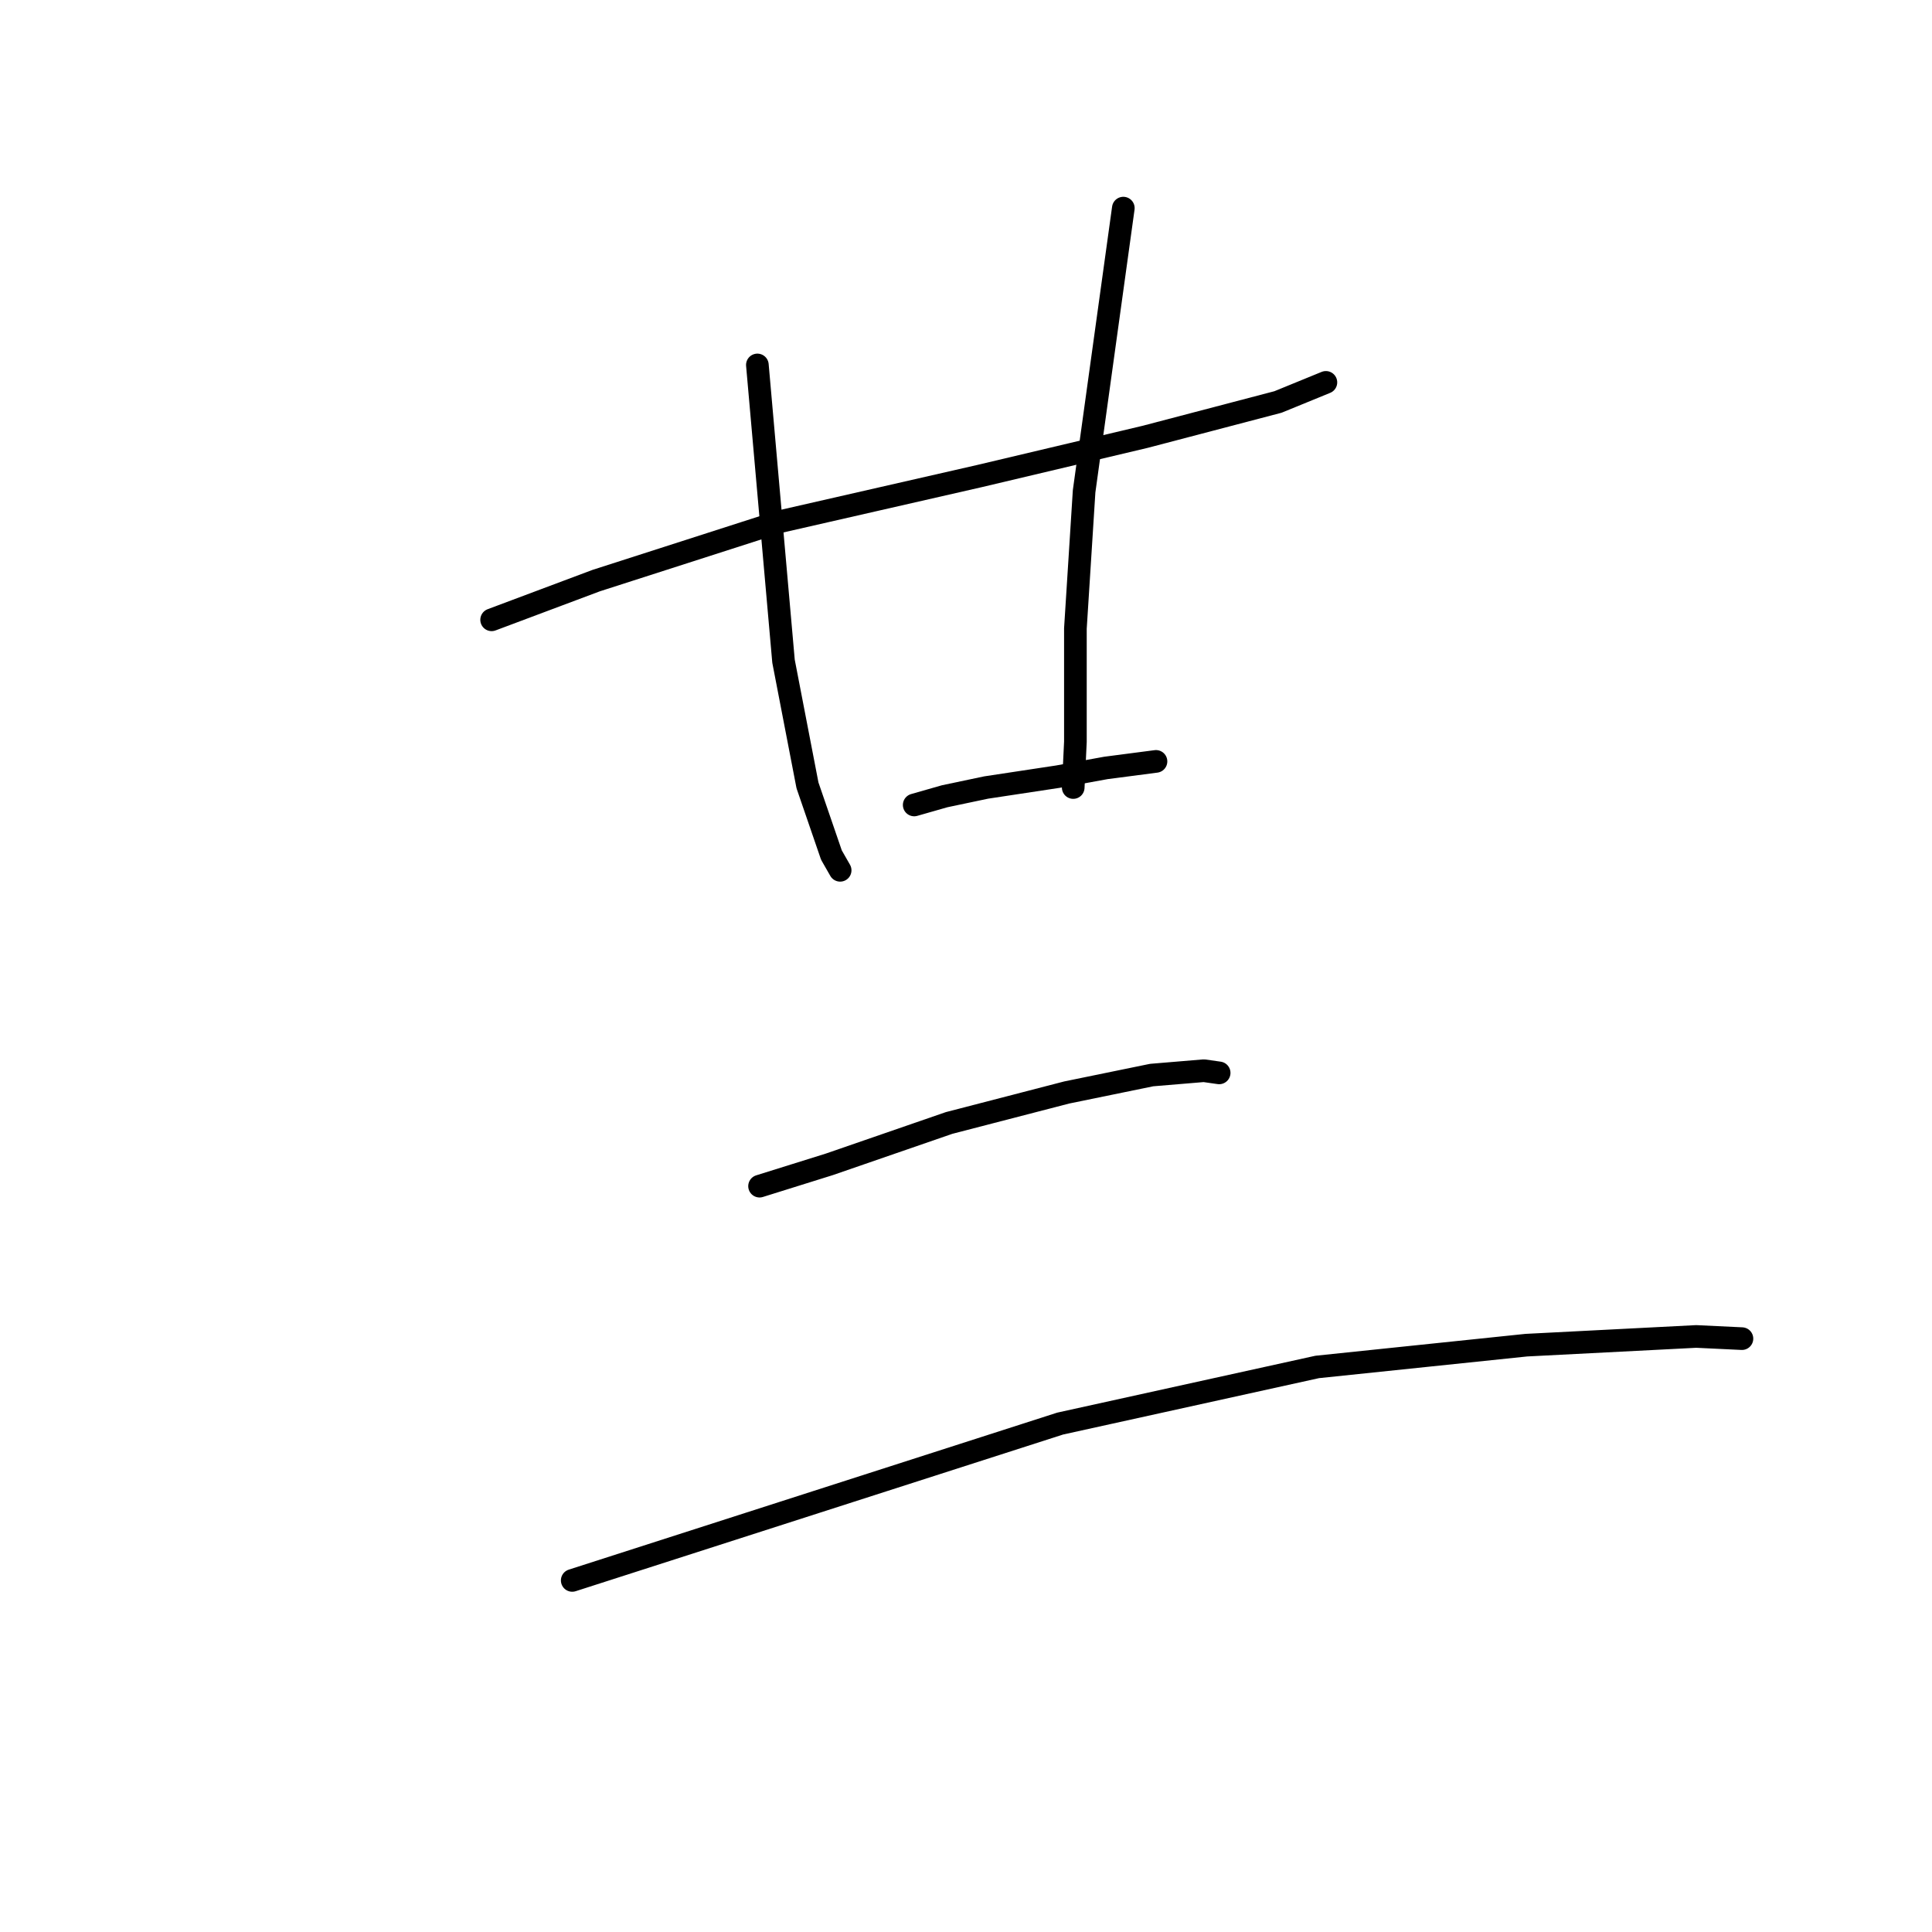 <?xml version="1.0" standalone="no"?>
    <svg width="256" height="256" xmlns="http://www.w3.org/2000/svg" version="1.1">
    <polyline stroke="black" stroke-width="3" stroke-linecap="round" fill="transparent" stroke-linejoin="round" points="65.143 82.128 72.07 79.53 78.997 76.933 103.242 69.14 129.796 63.078 151.732 57.883 169.338 53.265 175.688 50.667 175.688 50.667 " />
        <polyline stroke="black" stroke-width="3" stroke-linecap="round" fill="transparent" stroke-linejoin="round" points="100.356 48.358 102.088 67.985 103.82 87.612 106.995 104.064 110.169 113.3 111.324 115.32 111.324 115.32 " />
        <polyline stroke="black" stroke-width="3" stroke-linecap="round" fill="transparent" stroke-linejoin="round" points="148.846 27.577 146.248 46.338 143.65 65.099 142.496 83.283 142.496 98.291 142.207 104.352 142.207 104.352 " />
        <polyline stroke="black" stroke-width="3" stroke-linecap="round" fill="transparent" stroke-linejoin="round" points="121.137 106.662 123.158 106.084 125.178 105.507 130.662 104.352 140.187 102.909 146.537 101.755 153.175 100.889 153.175 100.889 " />
        <polyline stroke="black" stroke-width="3" stroke-linecap="round" fill="transparent" stroke-linejoin="round" points="100.645 157.172 105.263 155.728 109.881 154.285 125.755 148.801 141.341 144.761 152.598 142.452 159.525 141.874 161.545 142.163 161.545 142.163 " />
        <polyline stroke="black" stroke-width="3" stroke-linecap="round" fill="transparent" stroke-linejoin="round" points="75.823 209.414 108.149 199.023 140.475 188.632 174.534 181.128 202.242 178.242 224.755 177.087 230.816 177.376 230.816 177.376 " />
        </svg>